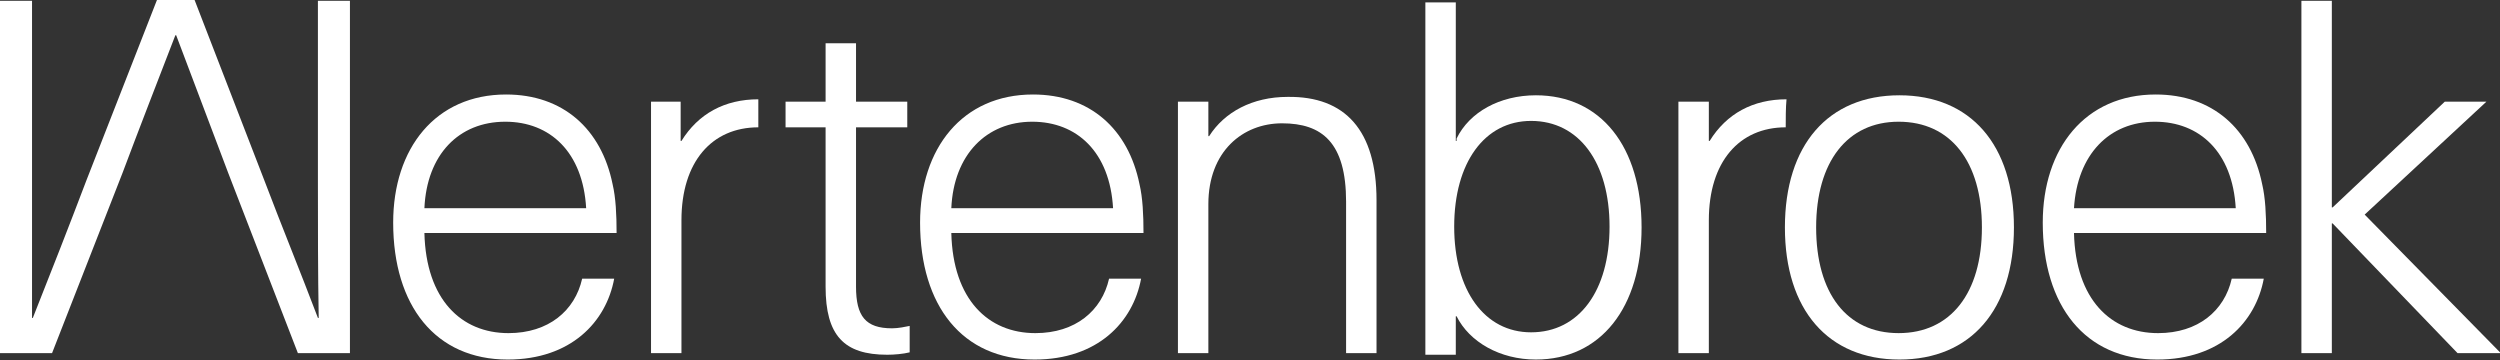 <?xml version="1.0" encoding="utf-8"?>
<!-- Generator: Adobe Illustrator 18.0.0, SVG Export Plug-In . SVG Version: 6.00 Build 0)  -->
<!DOCTYPE svg PUBLIC "-//W3C//DTD SVG 1.1//EN" "http://www.w3.org/Graphics/SVG/1.1/DTD/svg11.dtd">
<svg version="1.1" id="Calque_1" xmlns="http://www.w3.org/2000/svg" xmlns:xlink="http://www.w3.org/1999/xlink" x="0px" y="0px"
	 viewBox="0 0 312.2 45" style="enable-background:new 0 0 312.2 45;" xml:space="preserve">
<rect x="0" y="0" width="312.2" height="45" fill="#333333" stroke="none"/>
<style type="text/css">
	.st0{fill:#FFFFFF;}
</style>
<g>
	<path class="st0" d="M4,0.1v22.6C4,28.3,4,34,4,39.7h0.1c2.3-5.8,4.5-11.4,6.7-17.2l8.8-22.5h4.7L33,22.5
		c2.2,5.8,4.5,11.4,6.7,17.2h0.1c-0.1-5.7-0.1-11.4-0.1-17.1V0.1l4,0v44h-6.5l-8.7-22.5L22,4.4h-0.1c-2.2,5.7-4.5,11.6-6.6,17.2
		L6.5,44.1H0l0-44H4z"/>
	<path class="st0" d="M72.7,34.8h4c-1,5.4-5.4,10.1-13.3,10.1c-9,0-14.3-6.7-14.3-17.1c0-9.3,5.3-16,14.1-16
		c7.1,0,11.9,4.3,13.3,11.2c0.4,1.7,0.5,3.8,0.5,6.1h-24c0.2,8.3,4.6,12.5,10.5,12.5C68.5,41.6,71.8,38.8,72.7,34.8z M53,26h20.2
		c-0.4-7-4.5-10.8-10.1-10.8C57.3,15.2,53.3,19.3,53,26z"/>
	<path class="st0" d="M113.6,40.7V44c-0.8,0.2-1.9,0.3-2.8,0.3c-5.4,0-7.7-2.4-7.7-8.5V15.9h-5v-3.2h5V5.4h3.8v7.3h6.4v3.2h-6.4
		v19.9c0,3.7,1.2,5.2,4.5,5.2C112.2,41,113.1,40.8,113.6,40.7z"/>
	<path class="st0" d="M138.5,34.8h4c-1,5.4-5.4,10.1-13.3,10.1c-9,0-14.3-6.7-14.3-17.1c0-9.3,5.3-16,14.1-16
		c7.1,0,11.9,4.3,13.3,11.2c0.4,1.7,0.5,3.8,0.5,6.1h-24c0.2,8.3,4.6,12.5,10.5,12.5C134.3,41.6,137.6,38.8,138.5,34.8z M118.8,26
		H139c-0.4-7-4.5-10.8-10.1-10.8C123.2,15.2,119.1,19.3,118.8,26z"/>
	<path class="st0" d="M171.9,25v19.1h-3.8V25.2c0-7.4-3-9.8-8-9.8c-4.9,0-9.2,3.5-9.2,10.1v18.6h-3.8V12.7h3.8V17h0.1
		c1.9-3,5.4-4.9,9.8-4.9C168,12,171.9,16.3,171.9,25z"/>
	<path class="st0" d="M181.9,17.3c1.6-3.3,5.4-5.4,9.9-5.4c8.1,0,13.2,6.4,13.2,16.5c0,10-5.1,16.5-13.2,16.5
		c-4.5,0-8.3-2.2-9.9-5.4h-0.1v4.8h-3.8v-44h3.8v17.3H181.9z M181.6,28.3c0,8,3.8,13.2,9.6,13.2c6,0,9.8-5.2,9.8-13.2
		c0-8-3.8-13.2-9.8-13.2C185.4,15.1,181.6,20.3,181.6,28.3z"/>
	<path class="st0" d="M251.5,28.4c0,10.3-5.4,16.5-14.3,16.5c-8.9,0-14.3-6.2-14.3-16.5c0-10.3,5.4-16.5,14.3-16.5
		C246.1,11.9,251.5,18.1,251.5,28.4z M226.8,28.4c0,8.2,3.8,13.2,10.3,13.2c6.5,0,10.4-5,10.4-13.2s-3.9-13.2-10.4-13.2
		C230.7,15.2,226.8,20.2,226.8,28.4z"/>
	<path class="st0" d="M278.7,34.8h4c-1,5.4-5.4,10.1-13.3,10.1c-9,0-14.3-6.7-14.3-17.1c0-9.3,5.3-16,14.1-16
		c7.1,0,11.9,4.3,13.3,11.2c0.4,1.7,0.5,3.8,0.5,6.1h-24c0.2,8.3,4.6,12.5,10.5,12.5C274.5,41.6,277.8,38.8,278.7,34.8z M259,26
		h20.2c-0.4-7-4.5-10.8-10.1-10.8C263.4,15.2,259.4,19.3,259,26z"/>
	<path class="st0" d="M306.9,44.1l-15.6-16.2h-0.1v16.2h-3.8v-44h3.8v25.8h0.1l14-13.2h5.2l-15.2,14.1l17,17.3H306.9z"/>
	<path class="st0" d="M94.7,15.9c-5.8,0-9.6,4.3-9.6,11.6v16.6h-3.8V12.7H85v4.9h0.1c2.1-3.4,5.4-5.2,9.6-5.2
		C94.7,13.4,94.7,14.9,94.7,15.9z"/>
	<path class="st0" d="M223,15.9c-5.8,0-9.6,4.3-9.6,11.6v16.6h-3.8V12.7h3.8v4.9h0.1c2.1-3.4,5.4-5.2,9.6-5.2
		C223,13.4,223,14.9,223,15.9z"/>
</g>
</svg>
